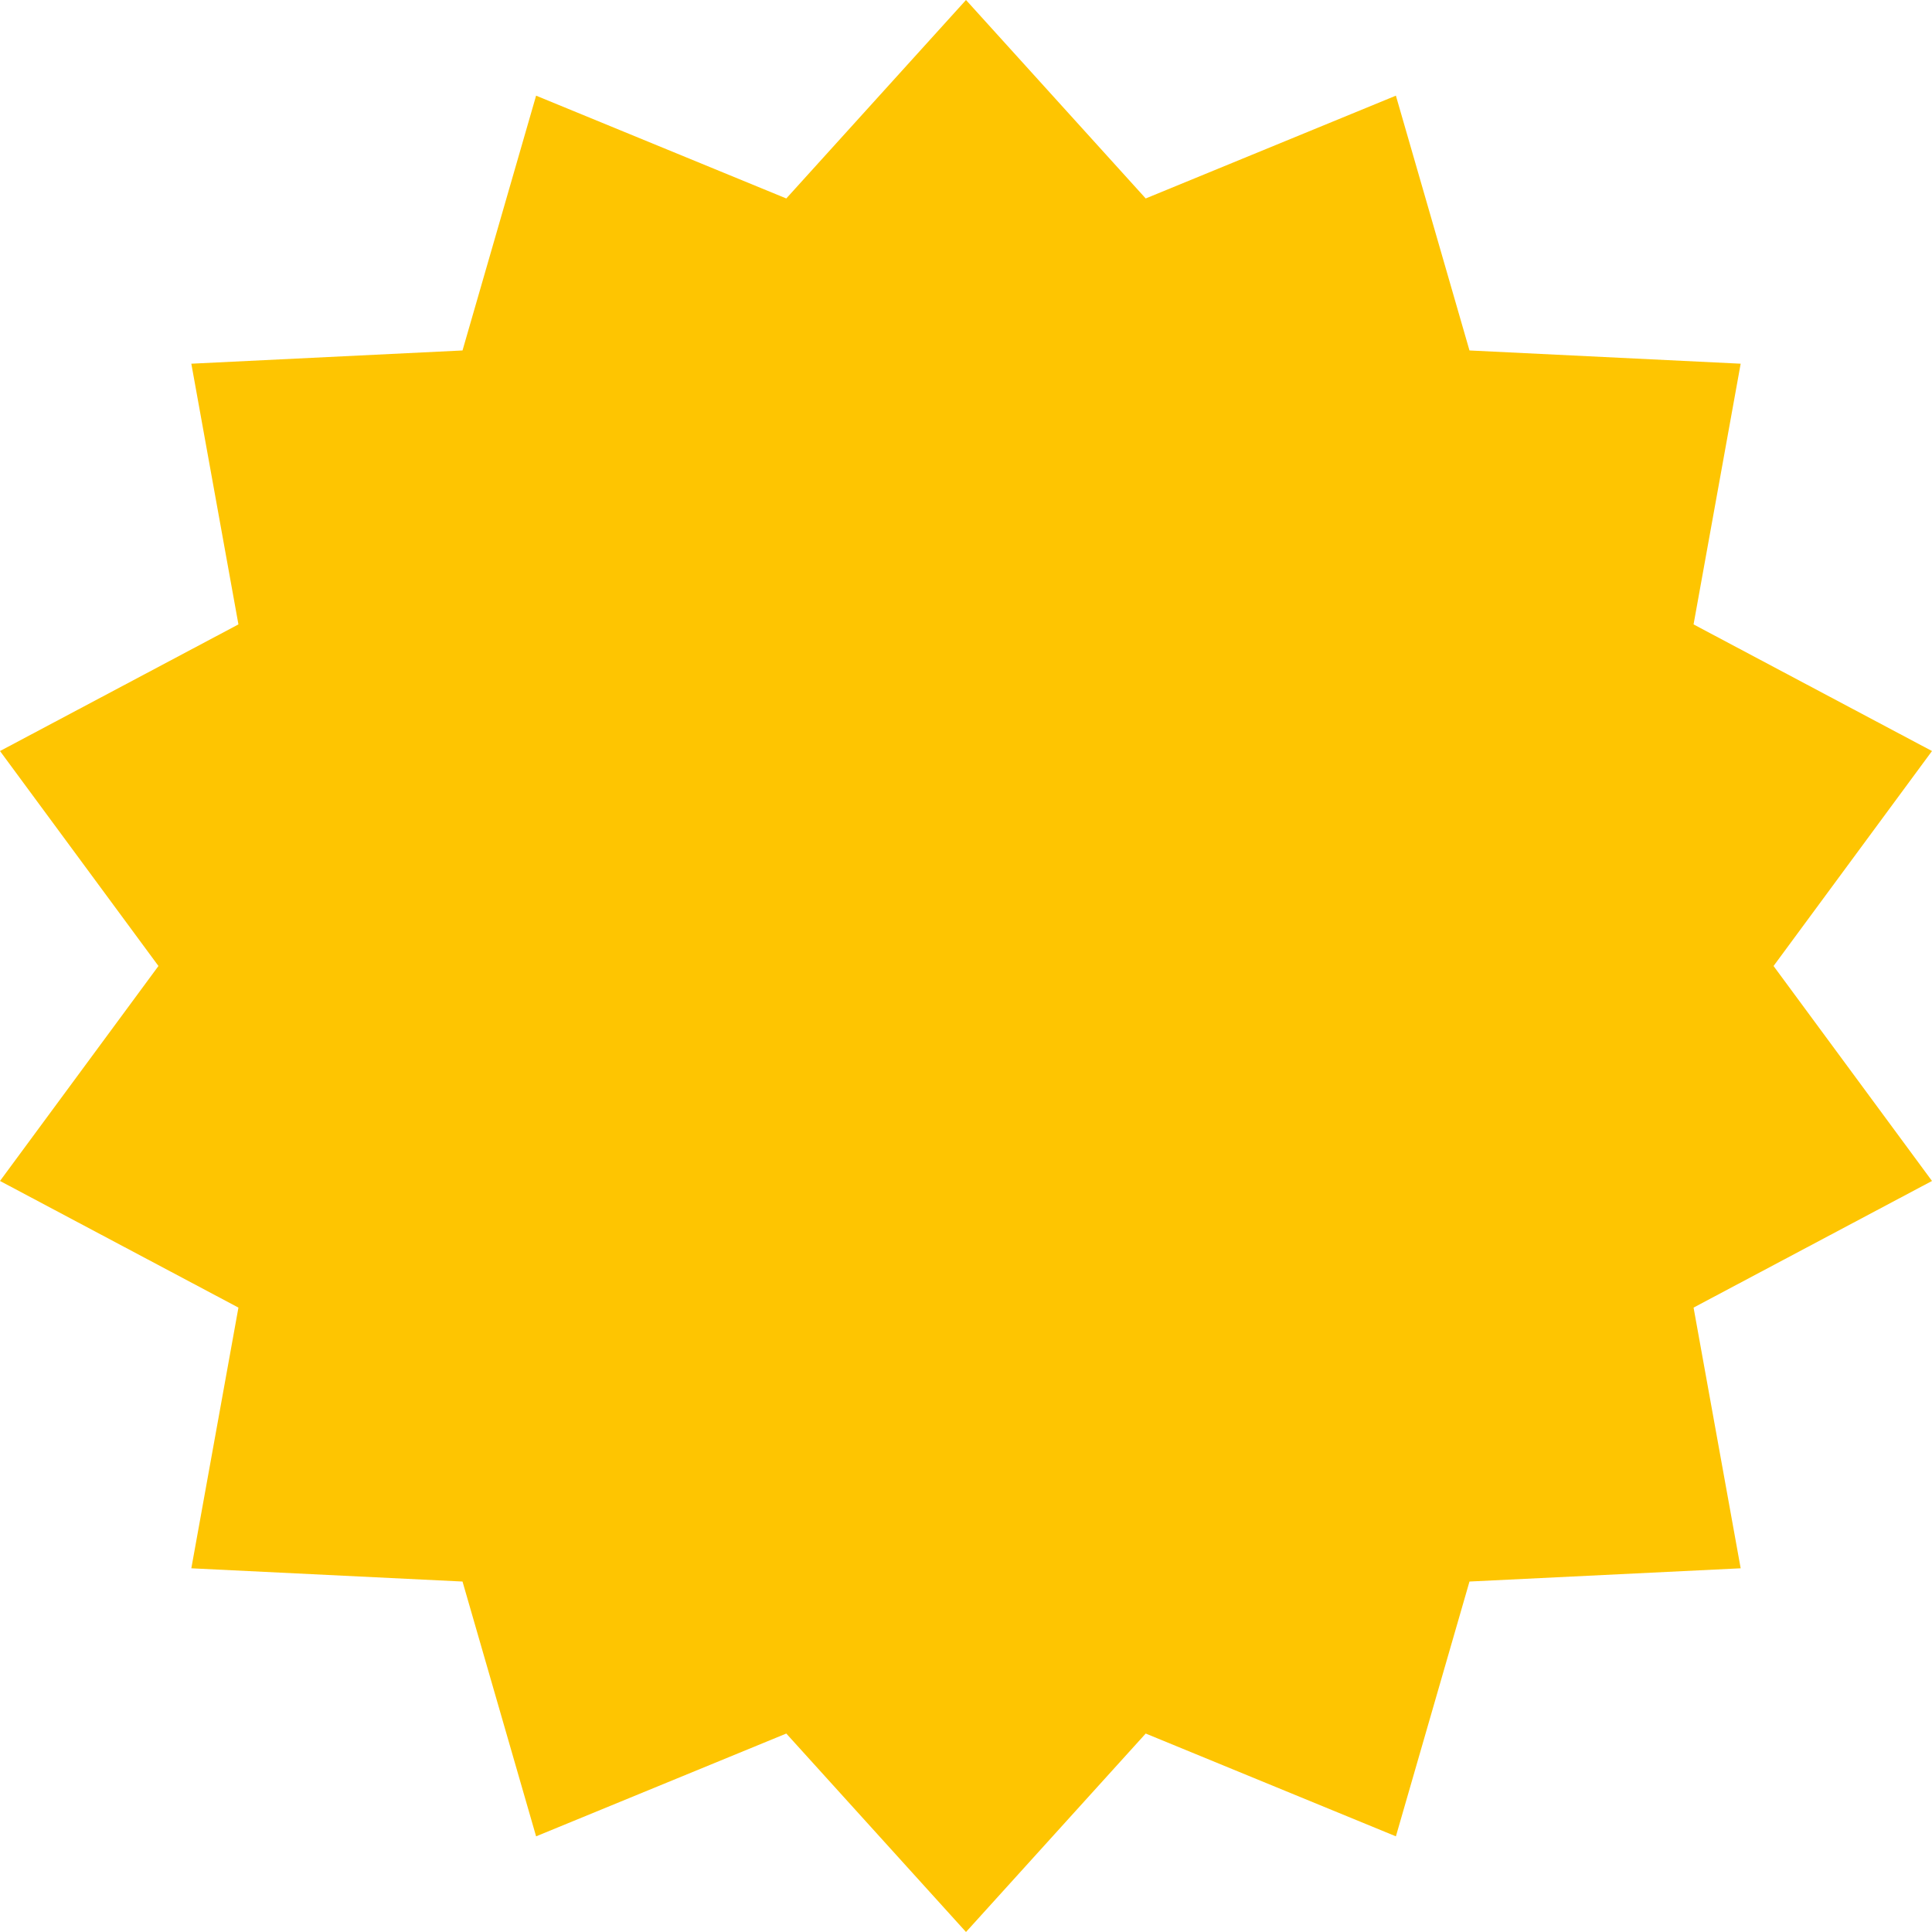 <svg width="68" height="68" fill="none" xmlns="http://www.w3.org/2000/svg"><path d="M34 0l6.325 6.985 8.806-3.618 2.59 8.968 9.545.466-1.658 9.176L68 26.434 62.423 34 68 41.566l-8.392 4.457 1.658 9.176-9.545.466-2.59 8.968-8.806-3.618L34 68l-6.325-6.985-8.806 3.618-2.59-8.968-9.545-.466 1.658-9.176L0 41.566 5.577 34 0 26.434l8.392-4.457-1.658-9.176 9.545-.466 2.59-8.968 8.806 3.618L34 0z" fill="#FEC501"/></svg>
